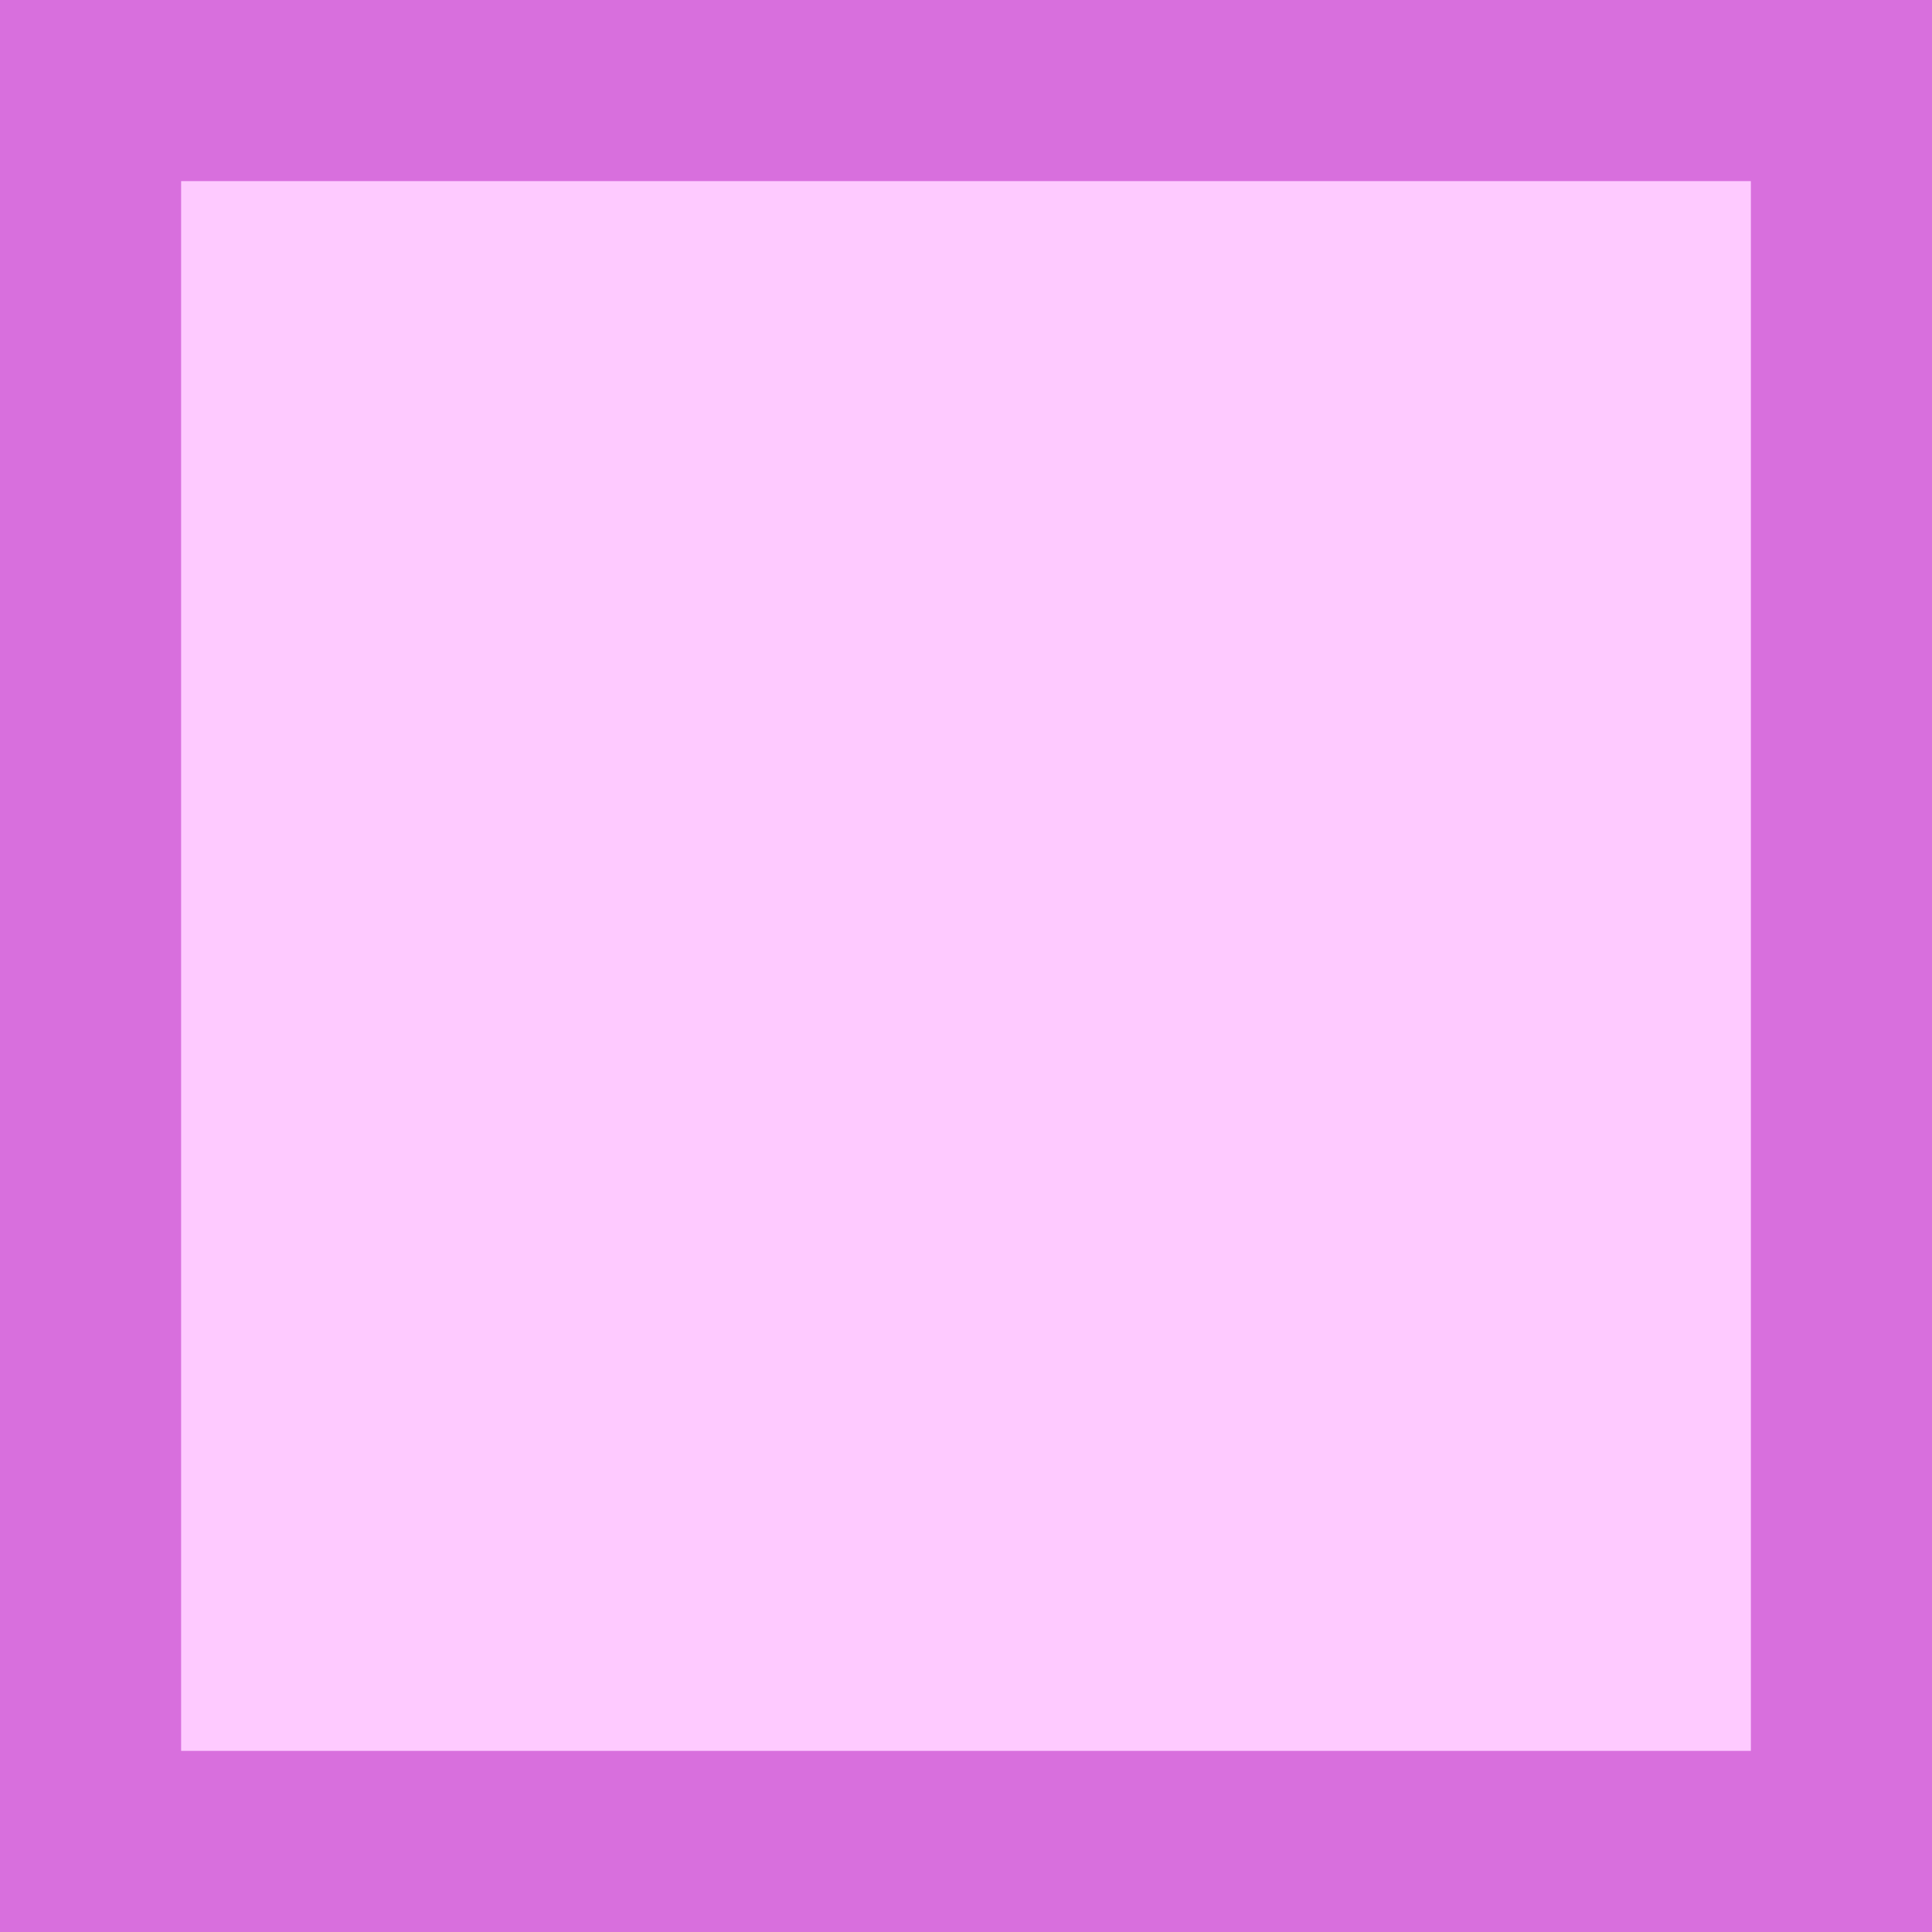 <?xml version="1.0" encoding="utf-8"?>
<!-- Generator: Adobe Illustrator 16.0.0, SVG Export Plug-In . SVG Version: 6.00 Build 0)  -->
<!DOCTYPE svg PUBLIC "-//W3C//DTD SVG 1.1//EN" "http://www.w3.org/Graphics/SVG/1.1/DTD/svg11.dtd">
<svg version="1.1" id="Layer_1" xmlns="http://www.w3.org/2000/svg" xmlns:xlink="http://www.w3.org/1999/xlink" x="0px" y="0px"
	 width="32px" height="32px" viewBox="-8 -8 32 32" enable-background="new -8 -8 32 32" xml:space="preserve">
<g id="XMLID_1_">
	<rect x="-6.5" y="-6.5" fill="#FECAFF" width="29" height="29"/>
	<path fill="#D86FDD" d="M21-5v26H-5V-5H21 M24-8H-8v32h32V-8L24-8z"/>
</g>
</svg>
